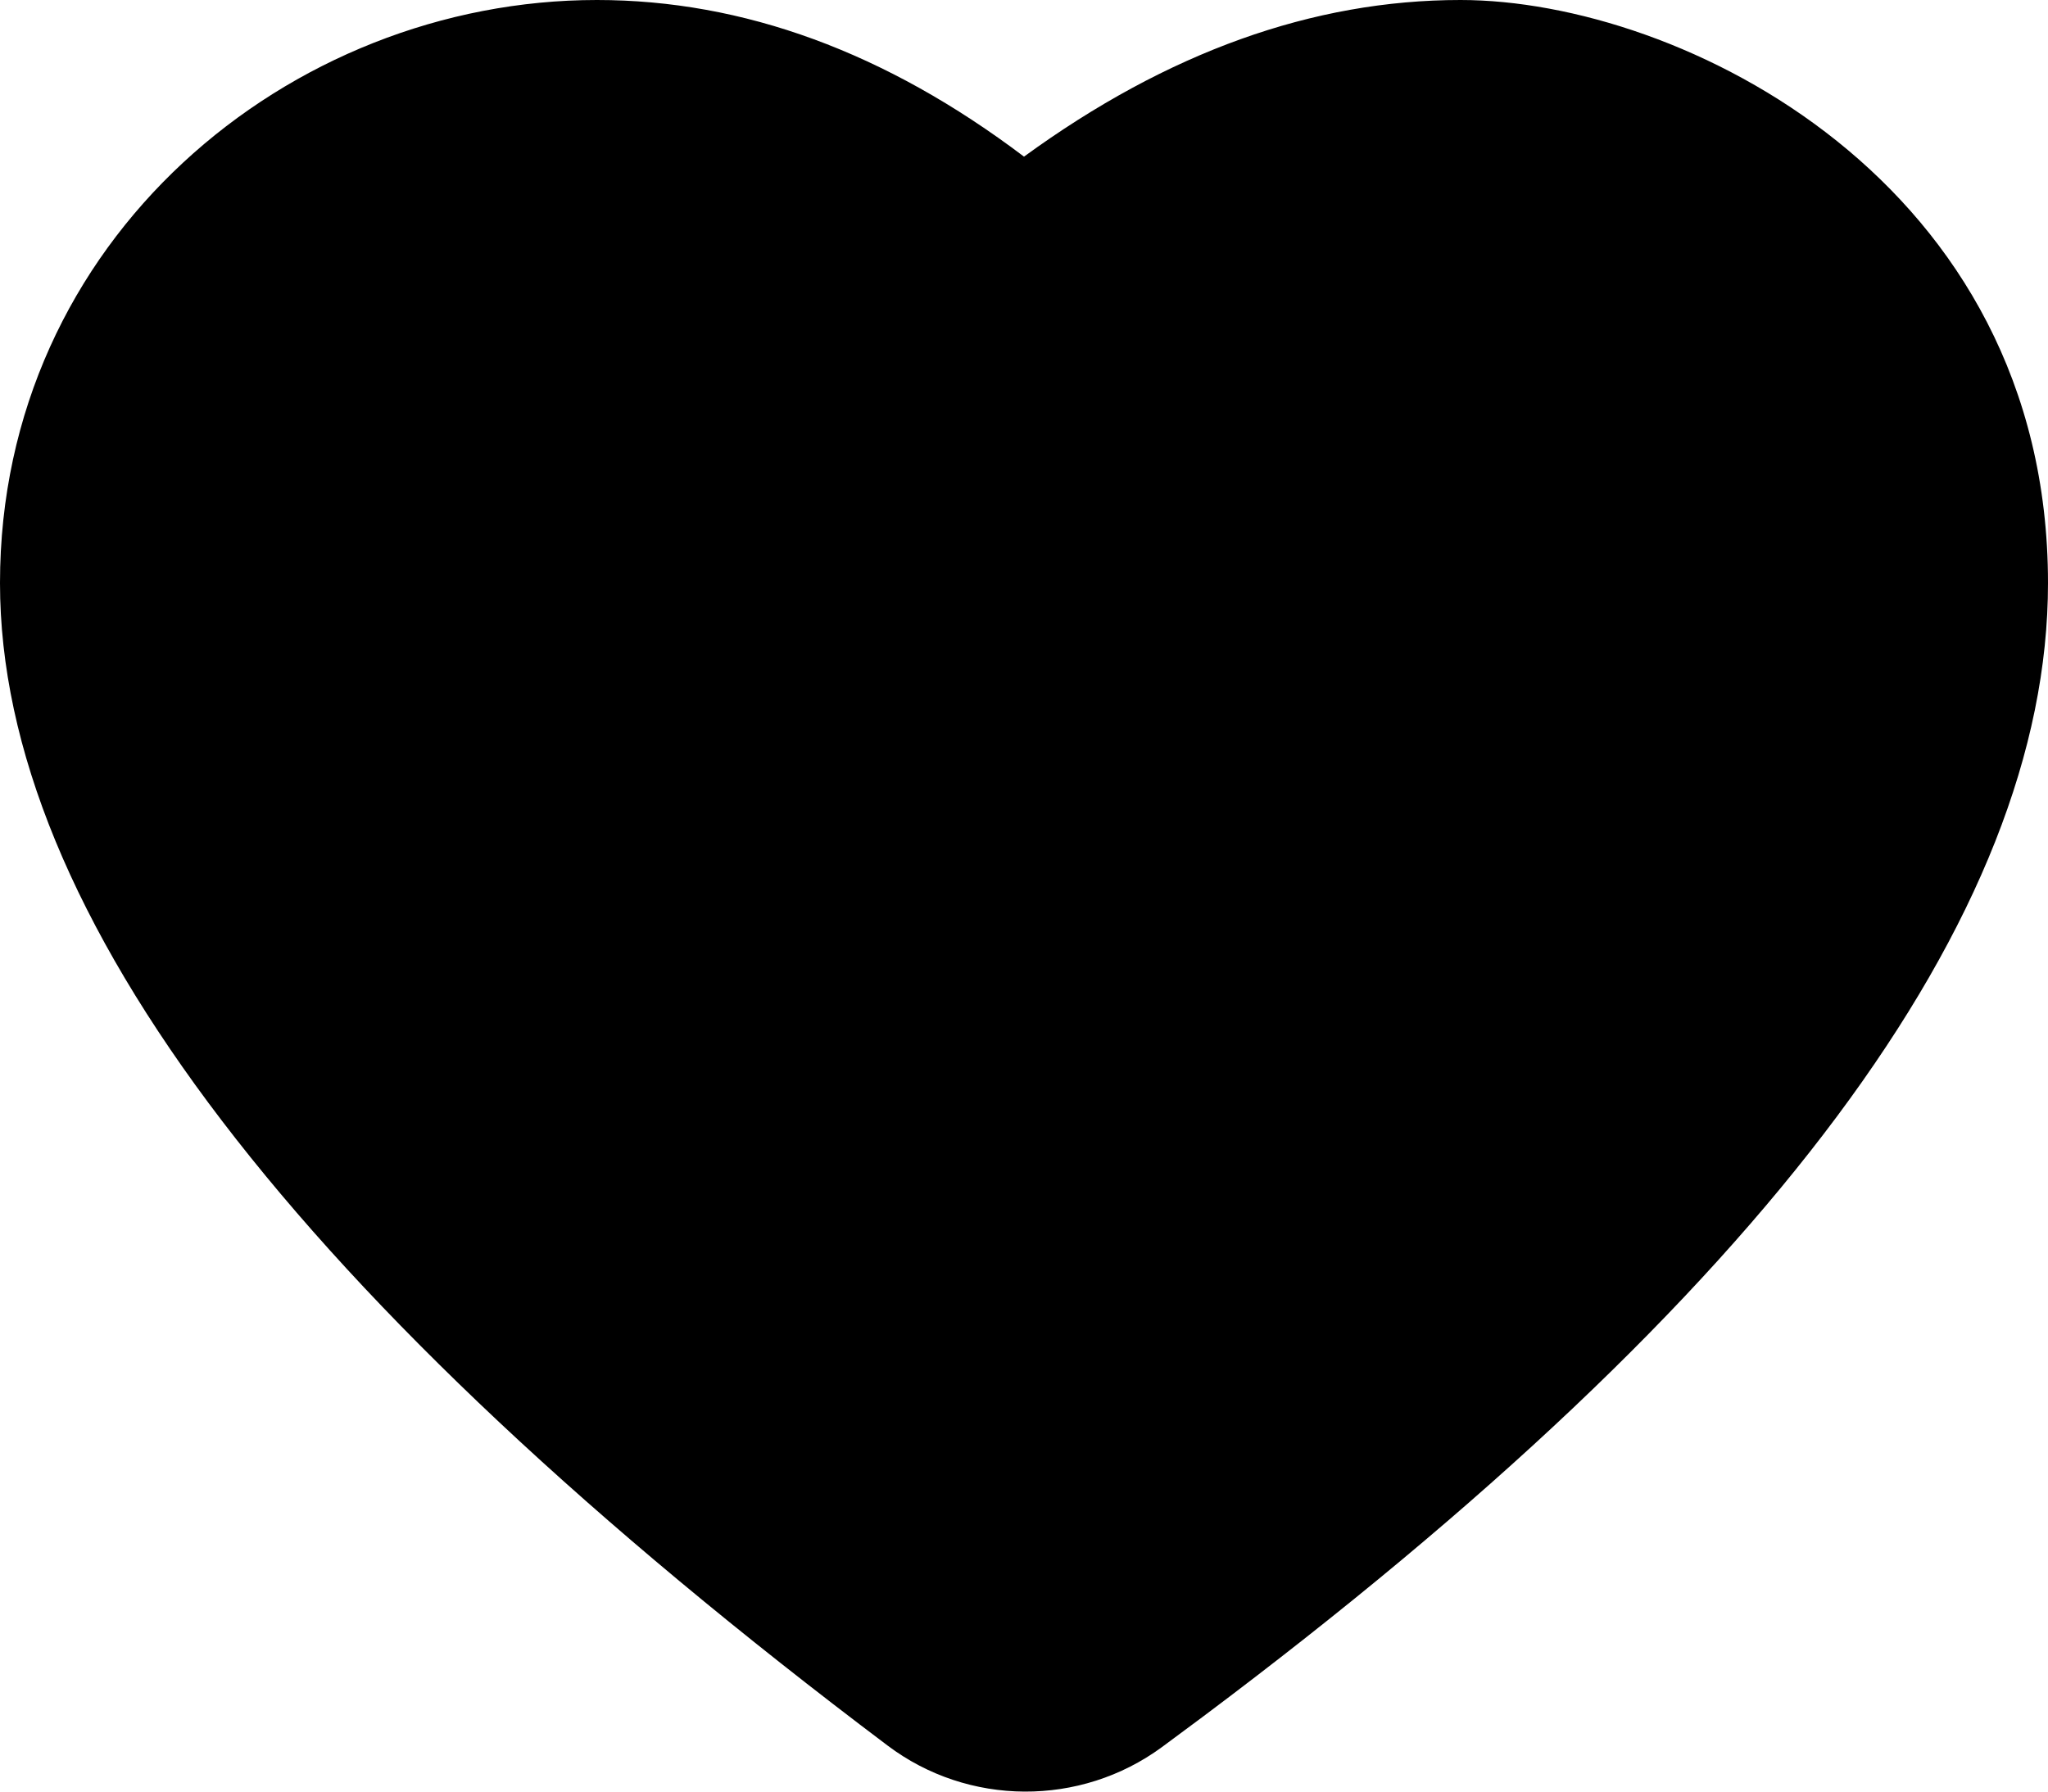 <?xml version="1.0" encoding="UTF-8"?>
<svg width="16px" height="14px" viewBox="0 0 16 14" version="1.1" xmlns="http://www.w3.org/2000/svg" xmlns:xlink="http://www.w3.org/1999/xlink">
    <!-- Generator: Sketch 60.1 (88133) - https://sketch.com -->
    <title>yixihuan</title>
    <desc>Created with Sketch.</desc>
    <g id="页面-1" stroke="none" stroke-width="1" fill="none" fill-rule="evenodd">
        <g id="icon" transform="translate(-64, -78)" fill="#000000" fill-rule="nonzero">
            <path d="M75.41,78 C77.13,78 80,79.418 80,82.556 C80,85.163 77.801,88.114 73.404,91.41 L73.078,91.652 C72.441,92.12 71.565,92.116 70.934,91.64 C66.311,88.158 64,85.13 64,82.556 C64,79.873 66.257,78 68.663,78 C69.808,78 70.921,78.408 72,79.224 C73.12,78.408 74.257,78 75.41,78 Z" id="yixihuan"></path>
        </g>
    </g>
</svg>